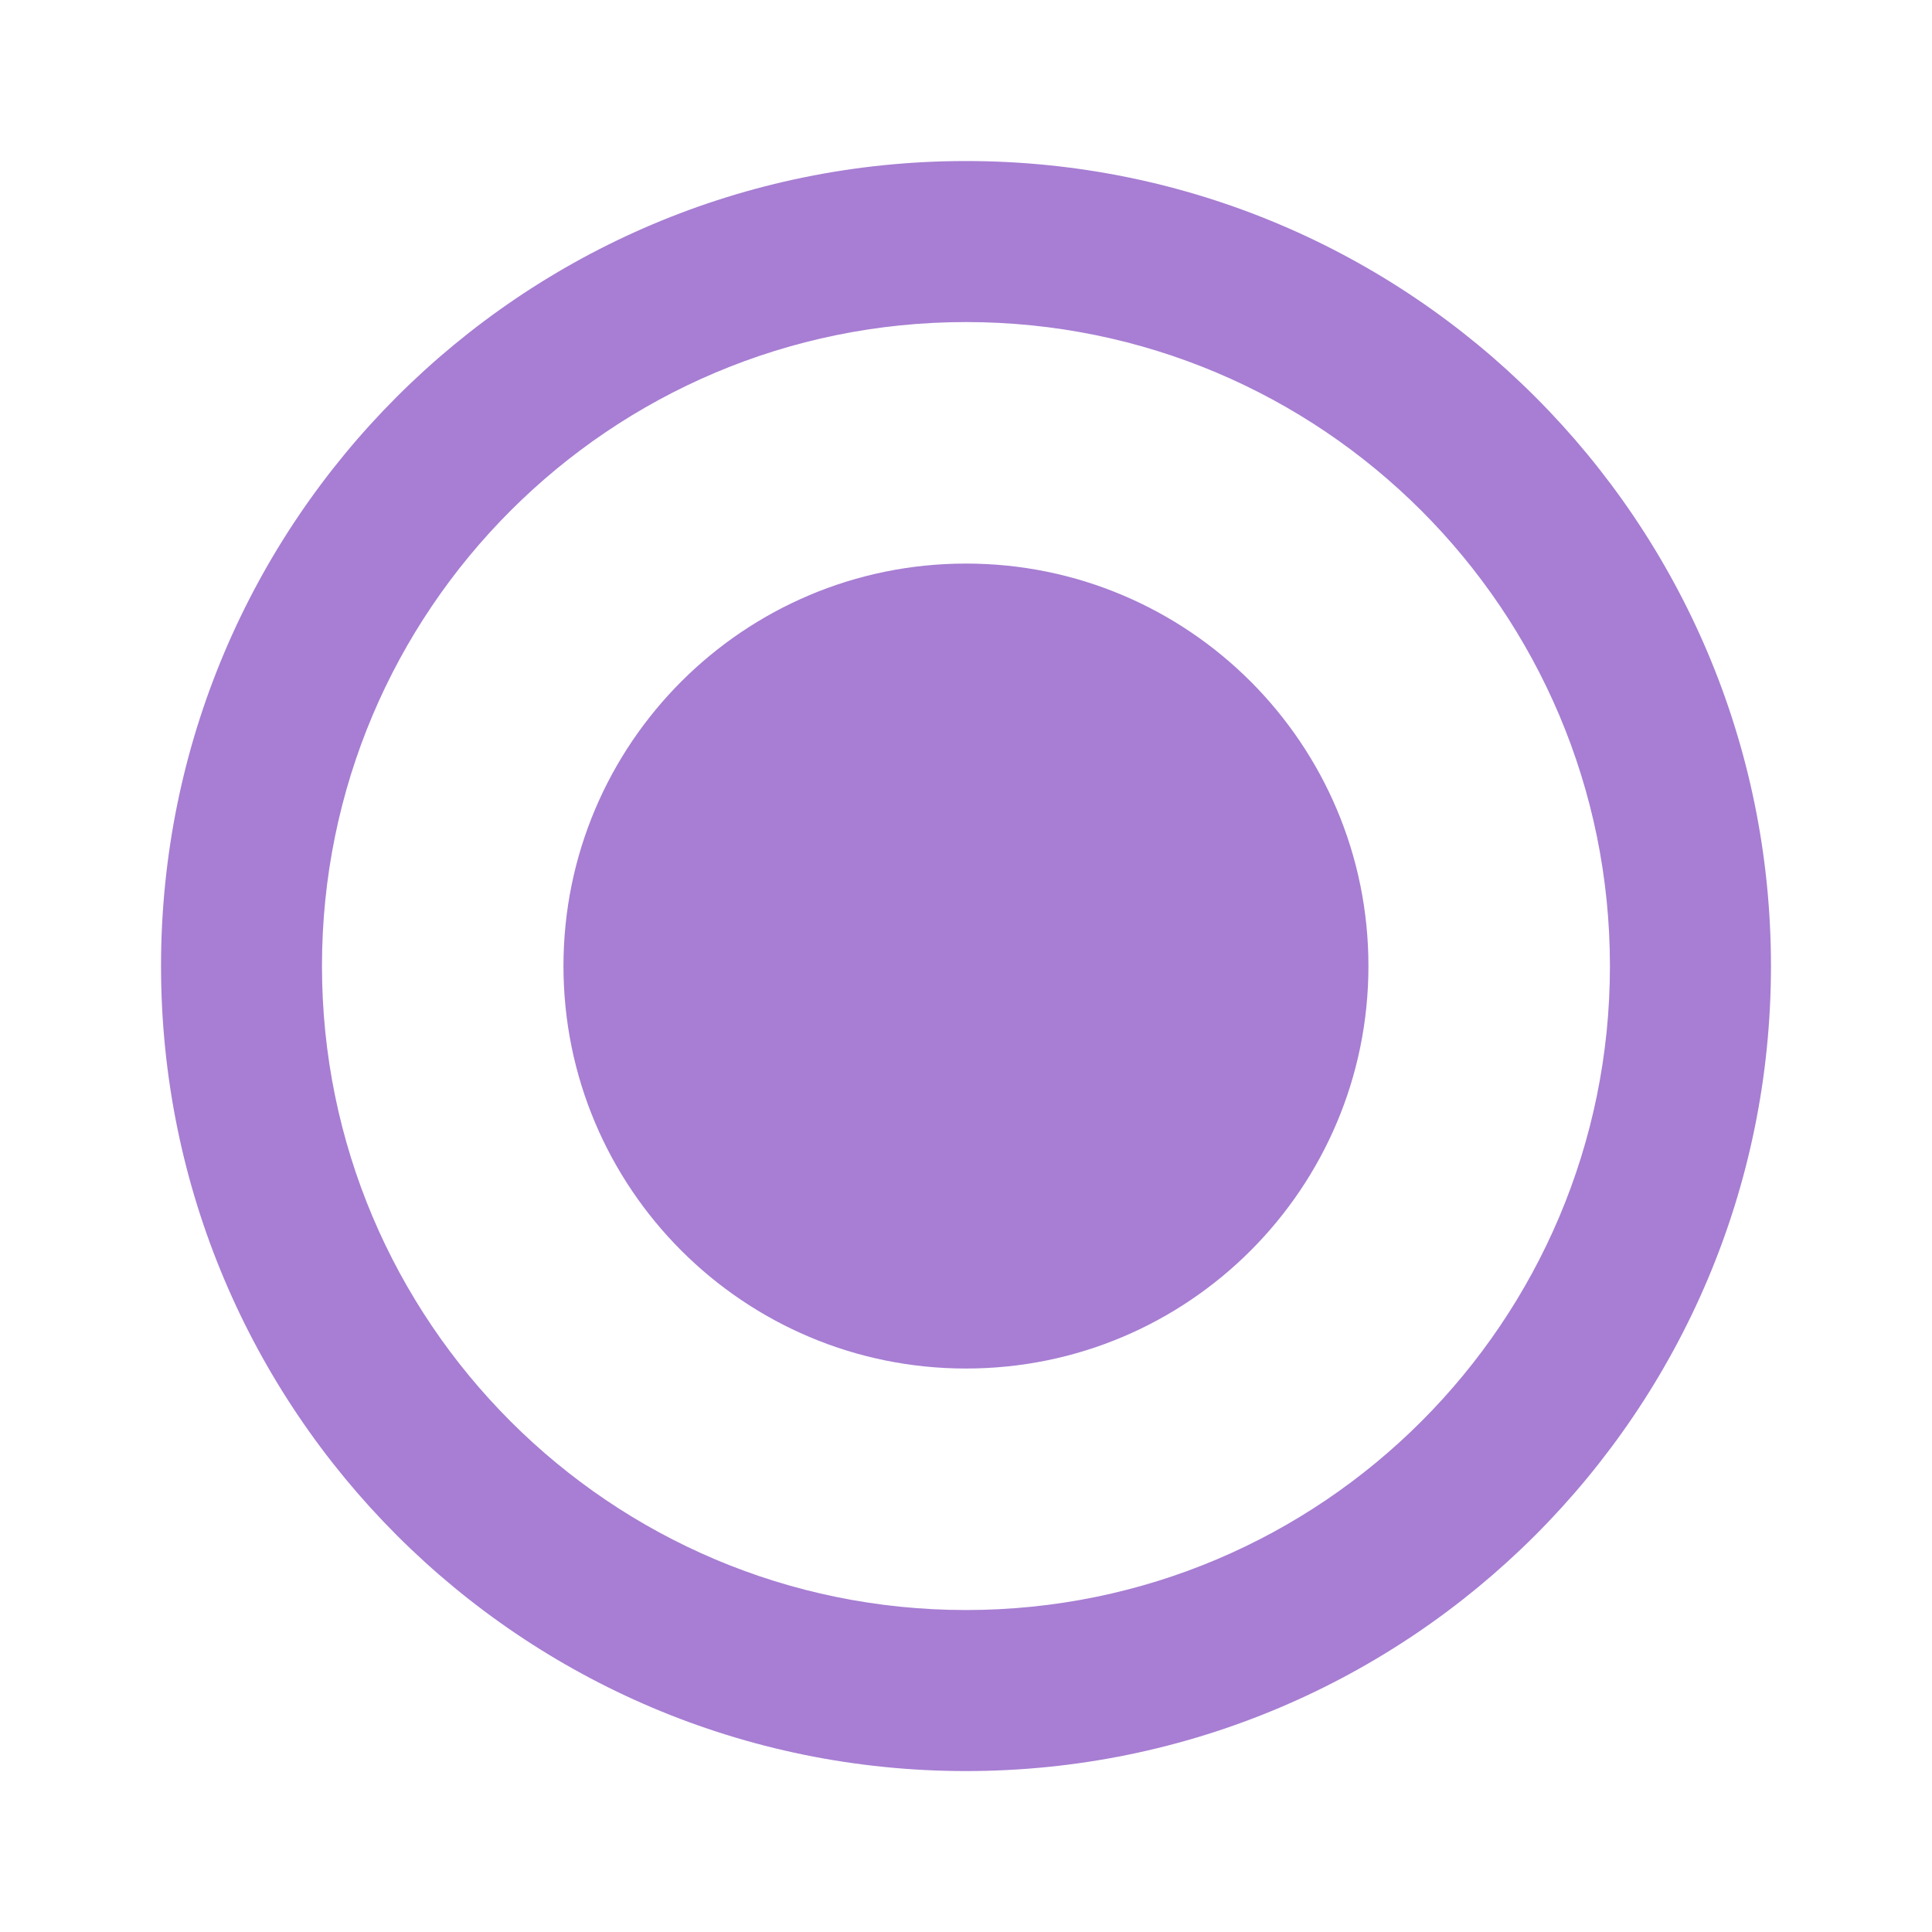 <svg width="20" height="20" viewBox="0 0 20 20" fill="none" xmlns="http://www.w3.org/2000/svg">
<path d="M10 18.334C5.397 18.334 1.667 14.603 1.667 10C1.667 5.398 5.397 1.667 10 1.667C14.602 1.667 18.333 5.398 18.333 10C18.333 14.603 14.602 18.334 10 18.334ZM10 16.667C13.682 16.667 16.666 13.682 16.666 10C16.666 6.318 13.682 3.334 10 3.334C6.318 3.334 3.333 6.318 3.333 10C3.333 13.682 6.318 16.667 10 16.667ZM10 14.167C7.699 14.167 5.833 12.302 5.833 10C5.833 7.699 7.699 5.834 10 5.834C12.301 5.834 14.166 7.699 14.166 10C14.166 12.302 12.301 14.167 10 14.167Z" fill="#A77ED3"/>
</svg>
